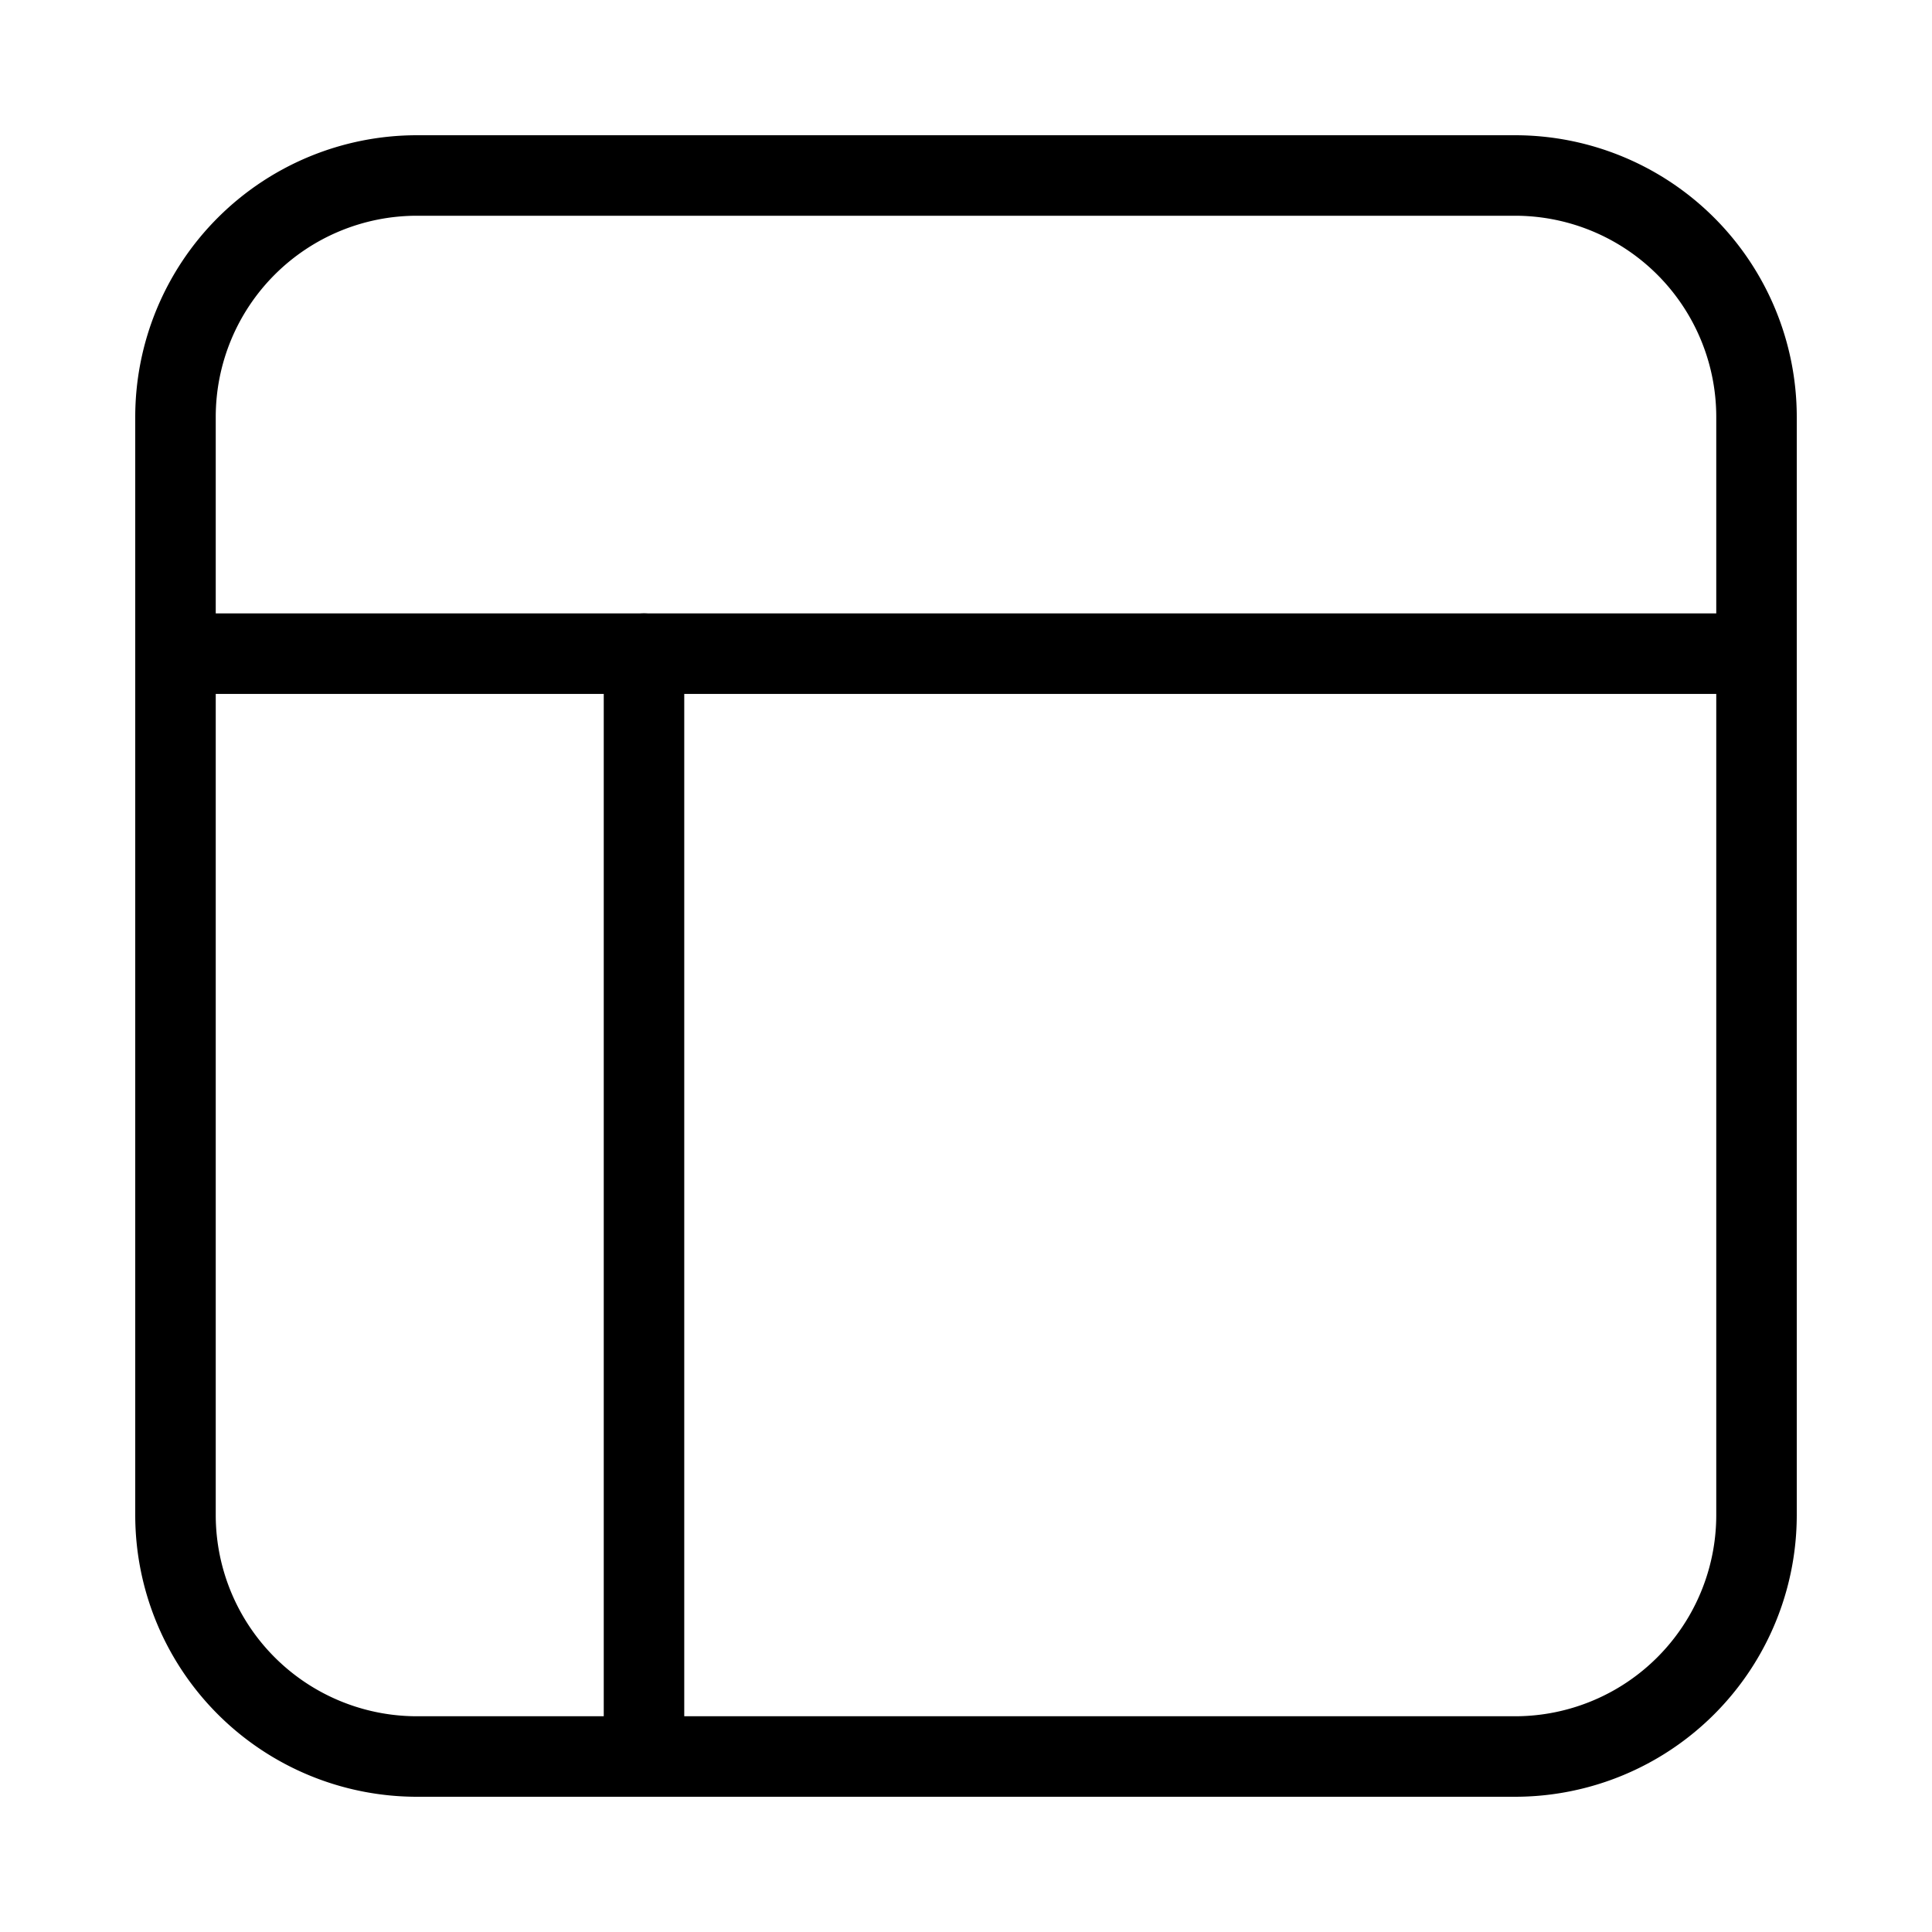 <svg id="Layer_1" data-name="Layer 1" xmlns="http://www.w3.org/2000/svg" xmlns:xlink="http://www.w3.org/1999/xlink" viewBox="0 0 24 24"><defs><style>.cls-1{fill:none;}.cls-2{clip-path:url(#clip-path);}</style><clipPath id="clip-path"><rect class="cls-1" width="24" height="24"/></clipPath></defs><title>layout5</title><g class="cls-2"><path d="M18.82,22.32H5.18a3.5,3.5,0,0,1-3.5-3.5V5.18a3.5,3.5,0,0,1,3.5-3.5H18.82a3.5,3.5,0,0,1,3.5,3.5V18.82A3.5,3.5,0,0,1,18.82,22.32ZM5.18,2.68a2.5,2.5,0,0,0-2.5,2.5V18.82a2.5,2.5,0,0,0,2.5,2.5H18.82a2.5,2.5,0,0,0,2.5-2.5V5.18a2.5,2.5,0,0,0-2.5-2.5Z"/><path d="M21.82,8.62H2.18a.5.5,0,1,1,0-1H21.82a.5.5,0,1,1,0,1Z"/><path d="M8,22.32a.5.5,0,0,1-.5-.5V8.12a.5.5,0,0,1,1,0v13.7A.5.5,0,0,1,8,22.32Z"/></g></svg>